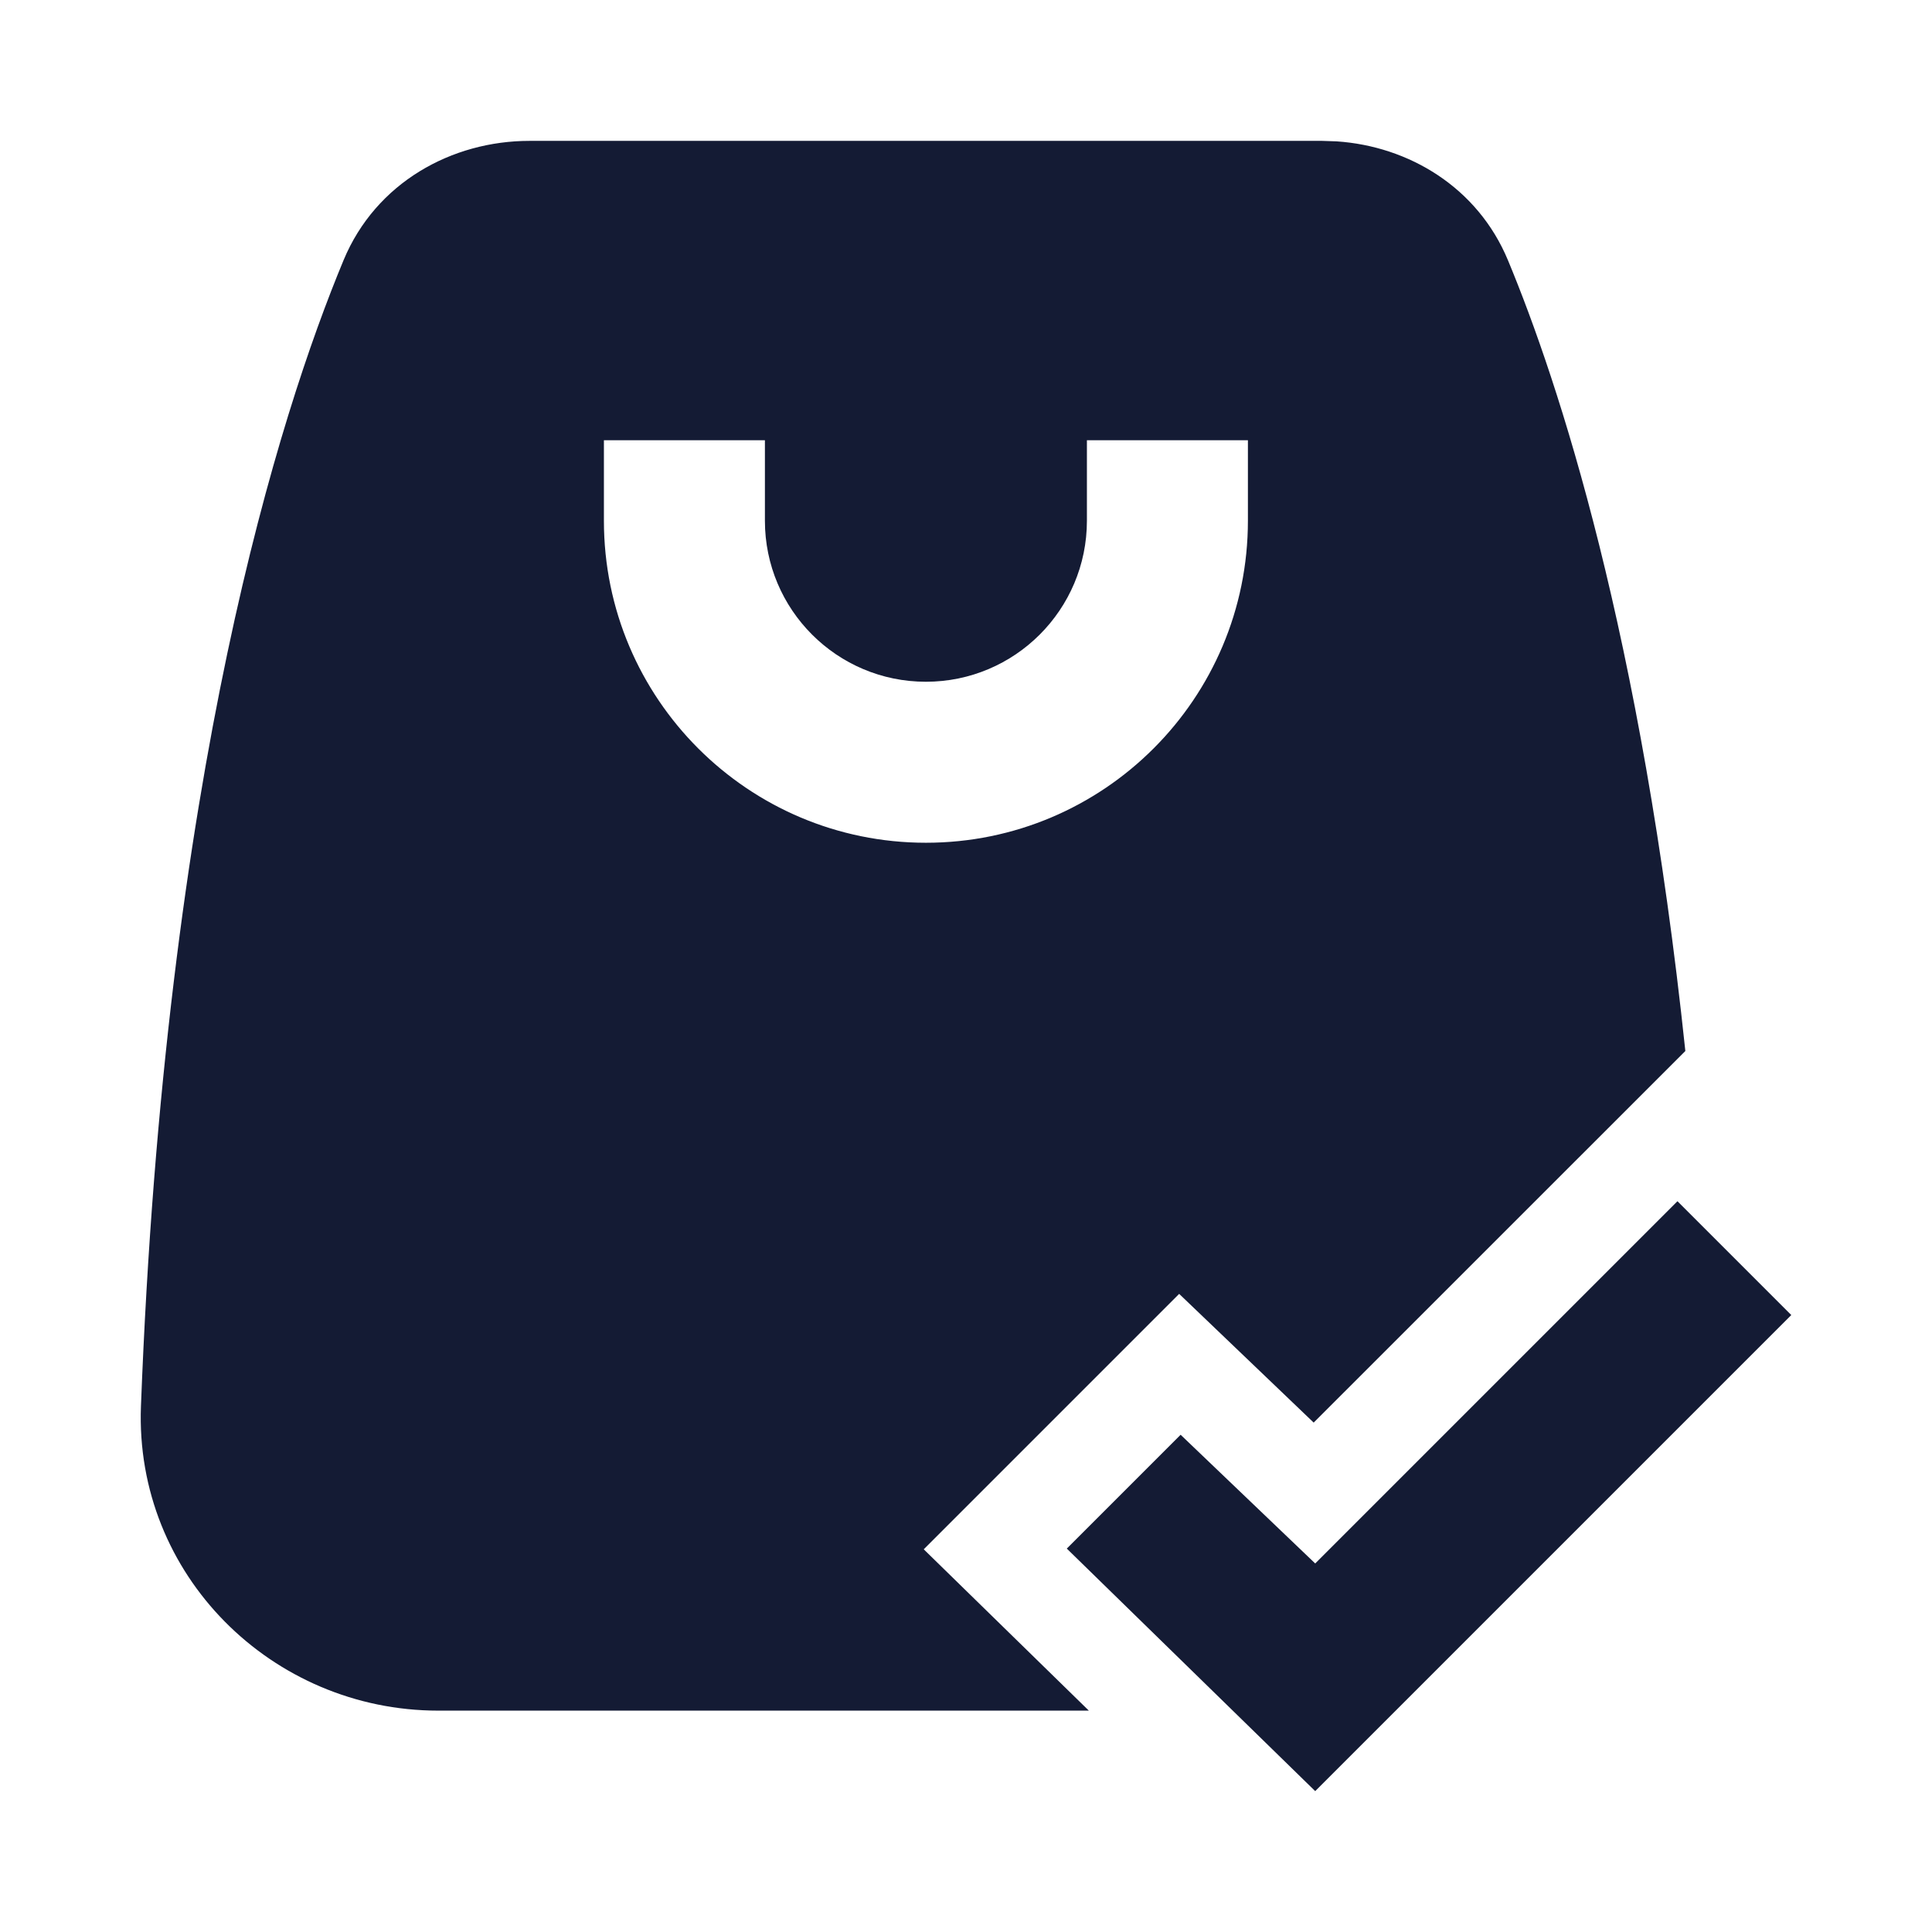 <svg width="24" height="24" viewBox="0 0 24 24" fill="none" xmlns="http://www.w3.org/2000/svg">
<path d="M16.604 1.756C17.5 1.816 18.355 2.326 18.732 3.232C19.364 4.751 20.39 7.88 20.936 13.056L16.319 17.672L14.648 16.073L11.475 19.246L13.526 21.25H5.444C3.38 21.25 1.671 19.565 1.751 17.467C2.051 9.596 3.474 5.142 4.268 3.232C4.67 2.265 5.616 1.75 6.576 1.75H16.424L16.604 1.756ZM7.502 5.469V6.469C7.502 8.678 9.293 10.469 11.502 10.469C13.711 10.469 15.502 8.678 15.502 6.469V5.469H13.502V6.469C13.502 7.573 12.606 8.469 11.502 8.469C10.397 8.469 9.502 7.573 9.502 6.469V5.469H7.502Z" fill="#141B34"/>
<path d="M22.252 16.336L16.338 22.25L13.252 19.237L14.666 17.823L16.338 19.422L20.838 14.922L22.252 16.336Z" fill="#141B34"/>
</svg>
